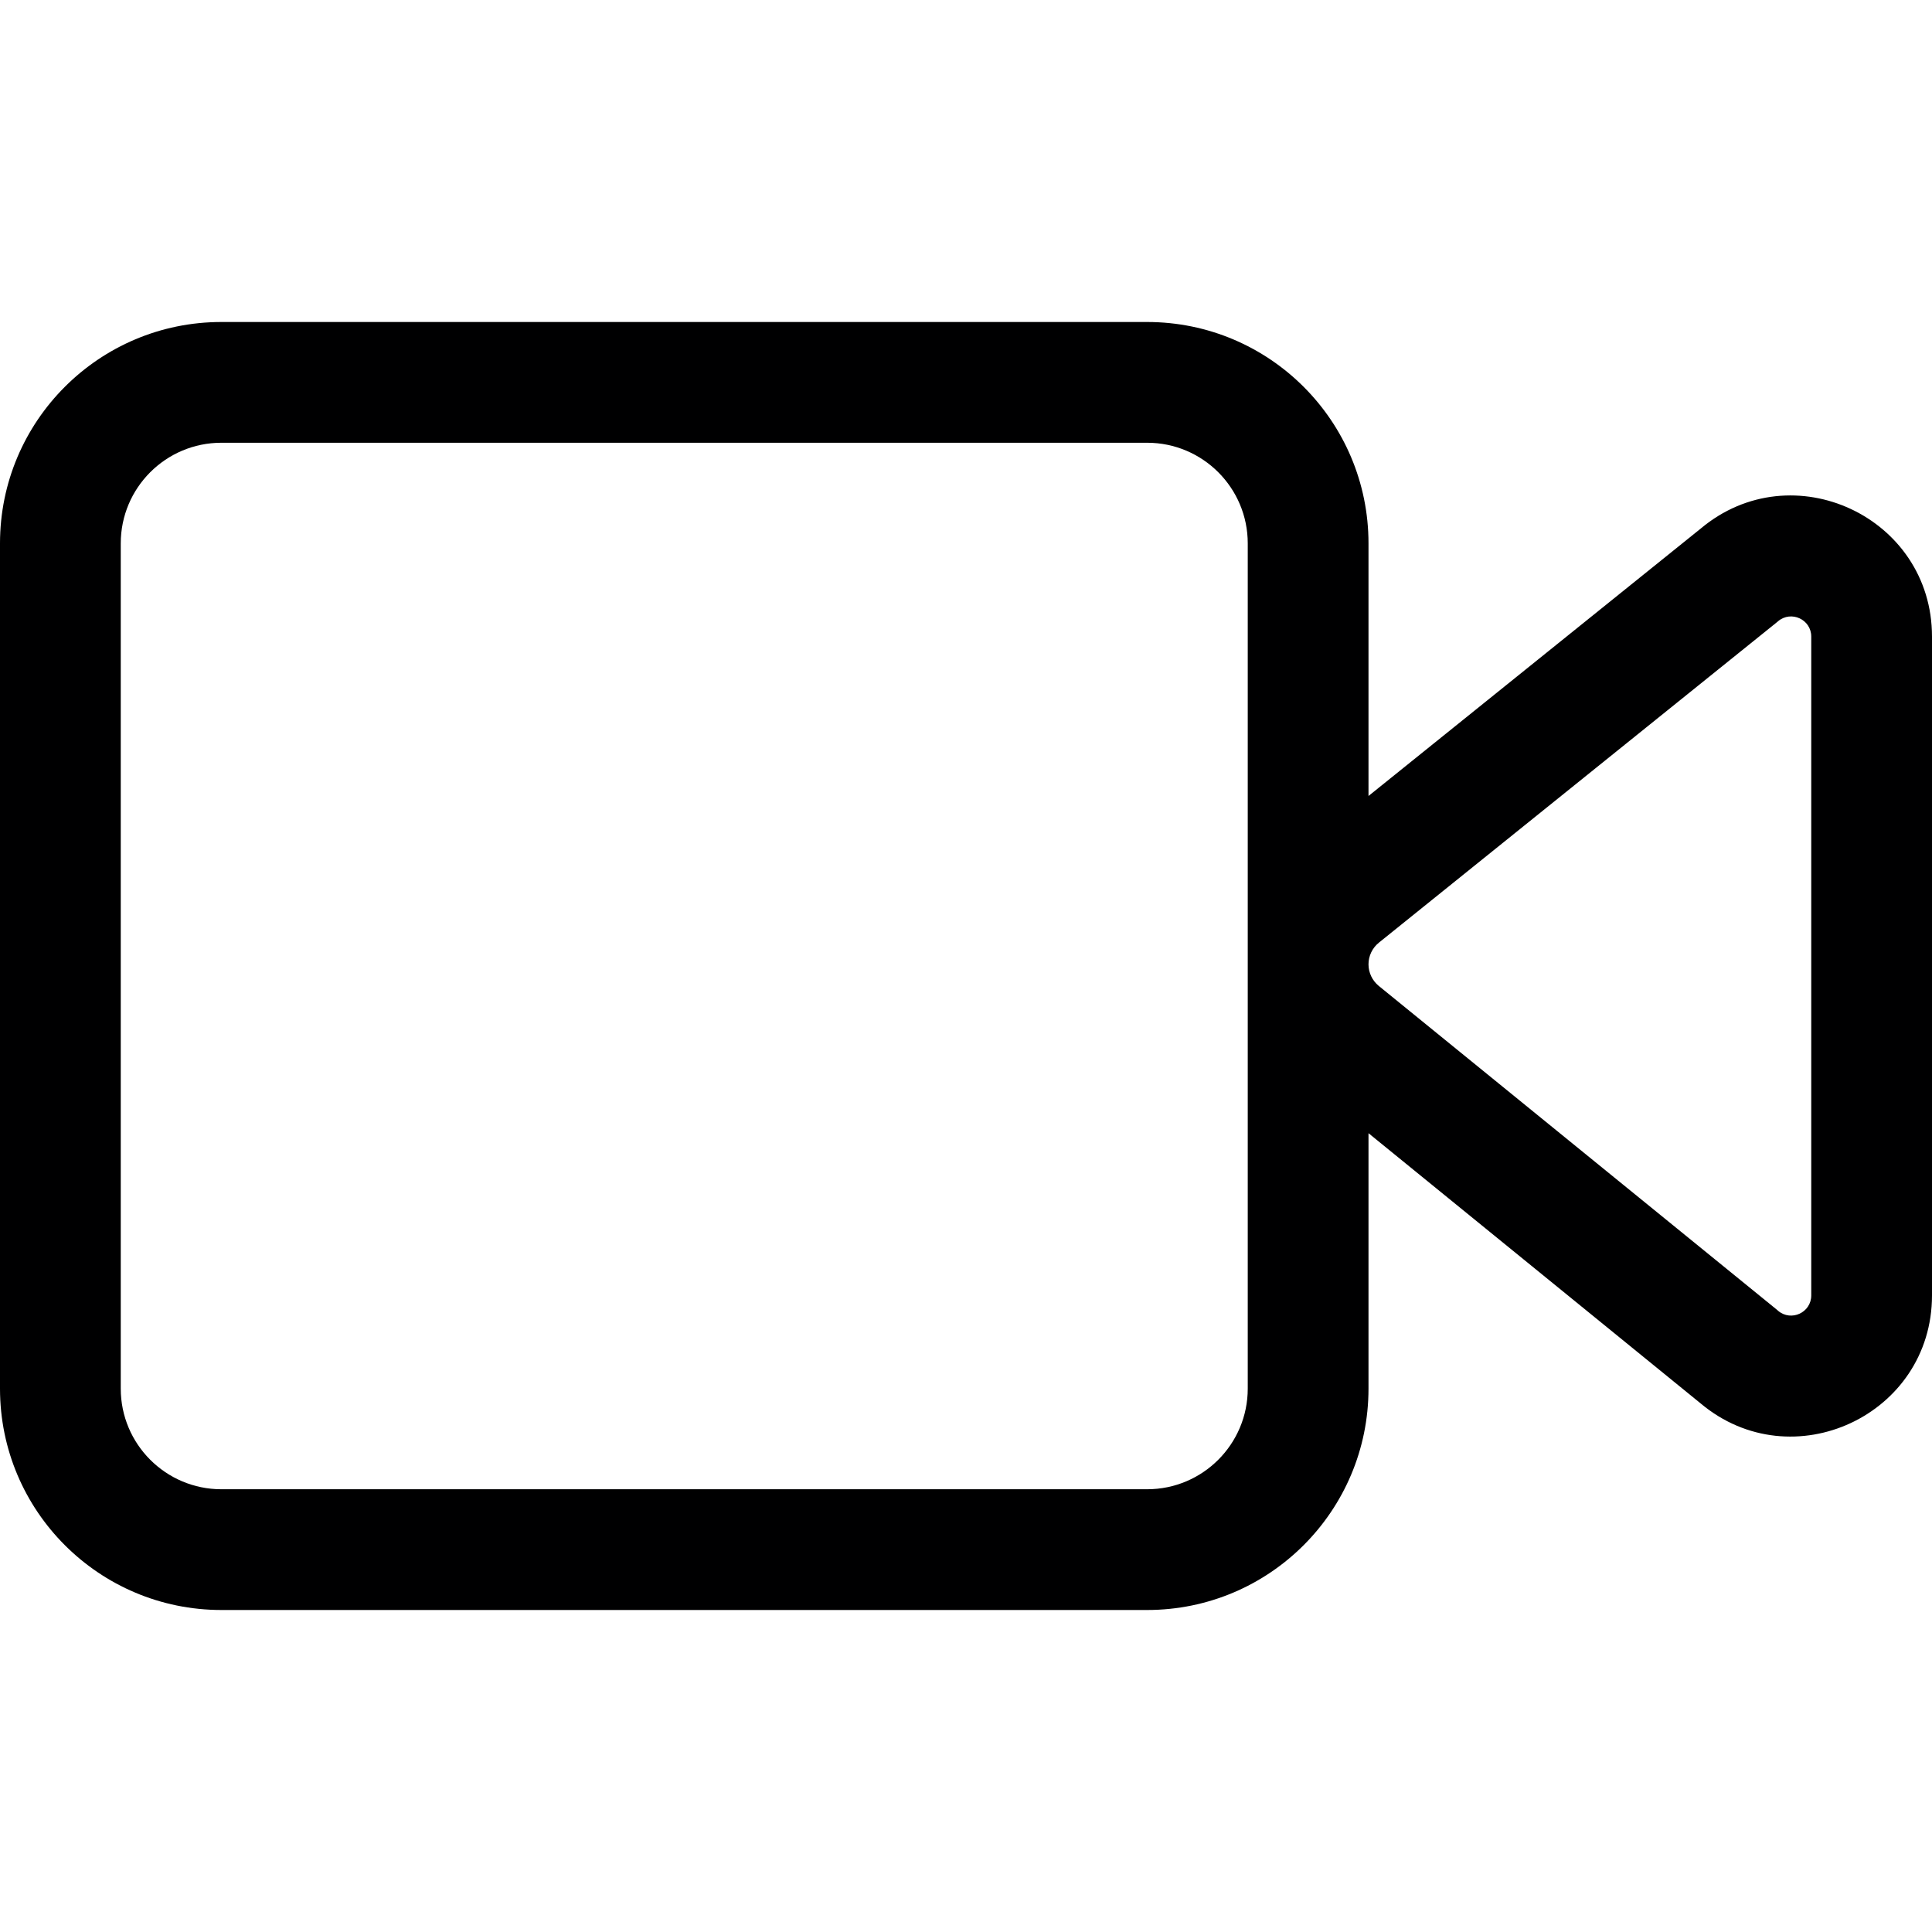 <svg width="24" height="24" viewBox="0 0 24 24" fill="none" xmlns="http://www.w3.org/2000/svg">
<g id="size=24">
<path id="Path" fill-rule="evenodd" clip-rule="evenodd" d="M0 6.75C0 5.231 1.231 4 2.75 4H14.25C15.769 4 17 5.231 17 6.75V9.888L21.127 6.566C22.264 5.613 24 6.421 24 7.908V16.092C24 17.58 22.262 18.388 21.125 17.433L17 14.077V17.25C17 18.769 15.769 20 14.25 20H2.75C1.231 20 0 18.769 0 17.25V6.75ZM17 11.979C17 12.083 17.047 12.181 17.127 12.247L22.077 16.273L22.088 16.283C22.251 16.421 22.5 16.305 22.5 16.092V7.908C22.5 7.695 22.251 7.58 22.088 7.717L22.074 7.729L17.129 11.71C17.047 11.776 17 11.875 17 11.979ZM15.5 6.75C15.5 6.06 14.94 5.5 14.25 5.5H2.75C2.06 5.5 1.5 6.06 1.5 6.75V17.25C1.5 17.94 2.06 18.5 2.75 18.5H14.25C14.94 18.5 15.5 17.94 15.5 17.25V6.75Z" fill="#000001"/>
</g>
</svg>
